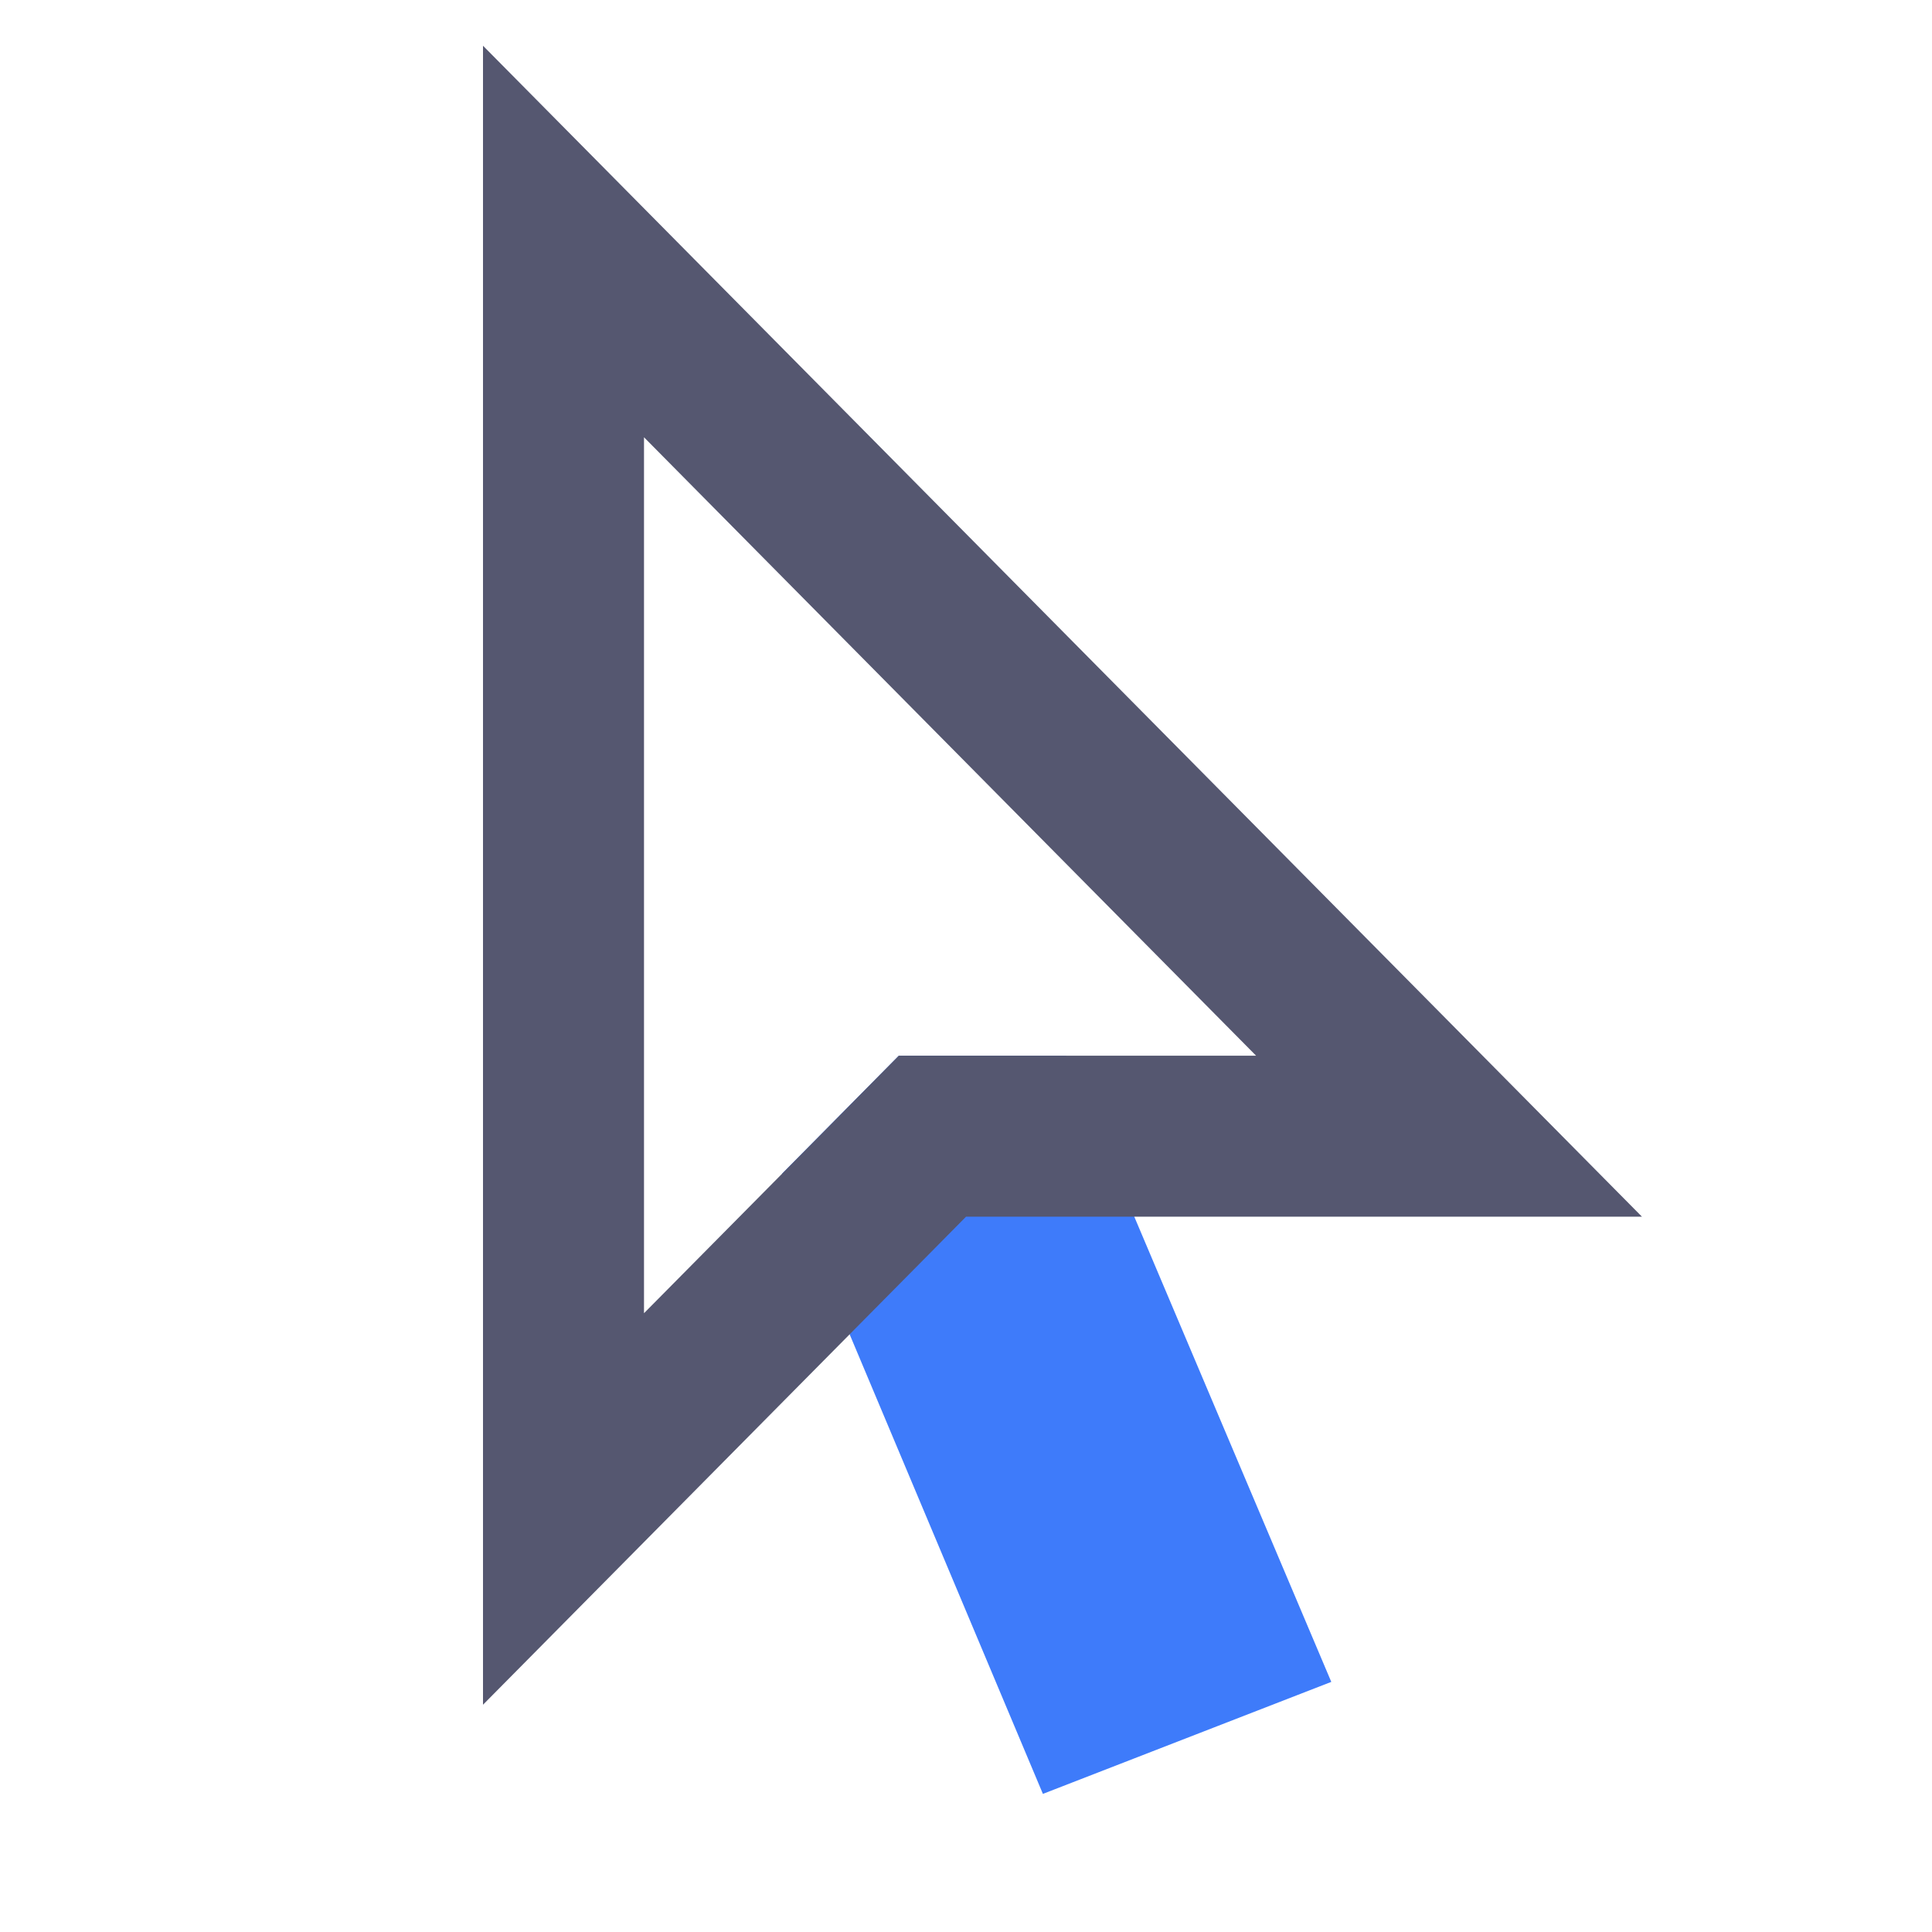 <svg width="24" height="24" viewBox="0 0 24 24" fill="none" xmlns="http://www.w3.org/2000/svg">
<path d="M11.583 14.114L10.896 14.808L13.5 21L15.215 20.334L12.581 14.114H11.583Z" stroke="#3E7BFA" stroke-width="2"/>
<path d="M7 18.745V3L18 14.114H12.581H11.583L10.896 14.809L7 18.745Z" stroke="#555770" stroke-width="2"/>
</svg>
